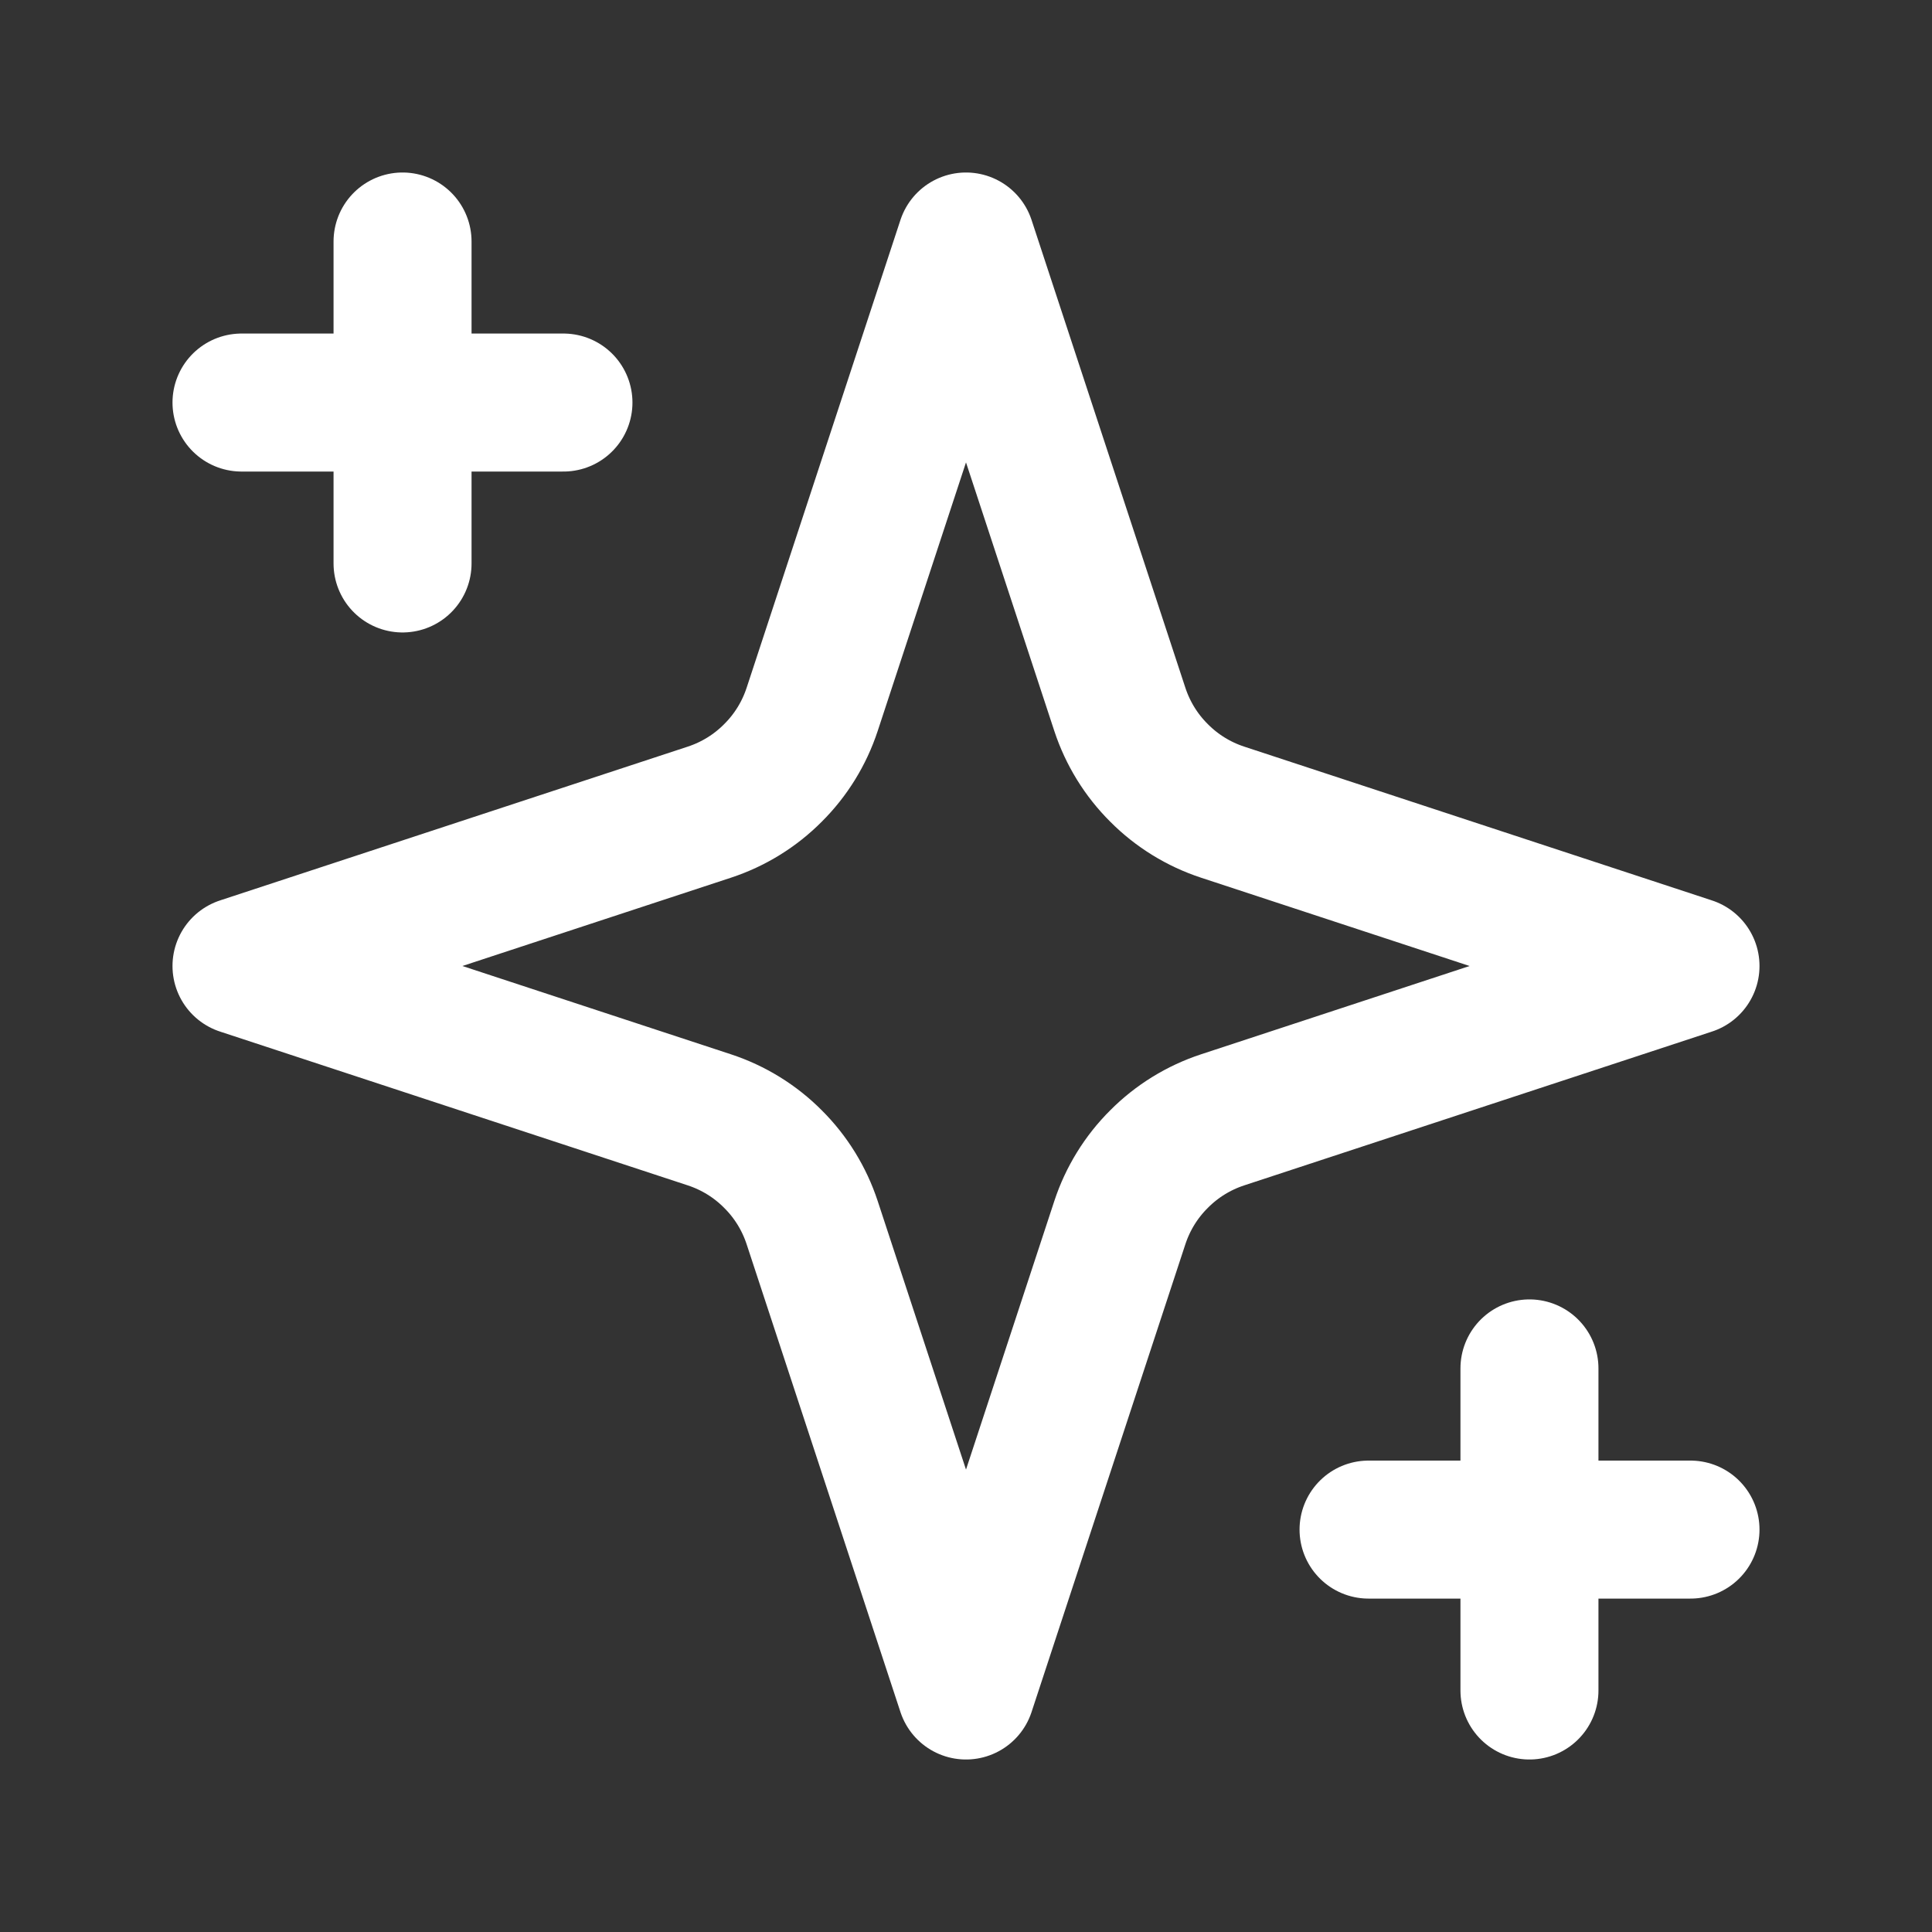 <svg width="14" height="14" viewBox="0 0 14 14" fill="none" xmlns="http://www.w3.org/2000/svg">
<rect x="0" y="0" width="14" height="14" fill="#333333" stroke="none"/>
<path d="M7 1.75L5.885 5.141C5.828 5.314 5.731 5.472 5.601 5.601C5.472 5.731 5.314 5.828 5.141 5.885L1.75 7L5.141 8.115C5.314 8.172 5.472 8.269 5.601 8.399C5.731 8.528 5.828 8.686 5.885 8.859L7 12.25L8.115 8.859C8.172 8.686 8.269 8.528 8.399 8.399C8.528 8.269 8.686 8.172 8.859 8.115L12.25 7L8.859 5.885C8.686 5.828 8.528 5.731 8.399 5.601C8.269 5.472 8.172 5.314 8.115 5.141L7 1.75Z" stroke="white" stroke-linecap="round" stroke-linejoin="round"/>
<path d="M2.917 1.75V4.083" stroke="white" stroke-linecap="round" stroke-linejoin="round"/>
<path d="M11.083 9.916V12.25" stroke="white" stroke-linecap="round" stroke-linejoin="round"/>
<path d="M1.75 2.917H4.083" stroke="white" stroke-linecap="round" stroke-linejoin="round"/>
<path d="M9.917 11.084H12.25" stroke="white" stroke-linecap="round" stroke-linejoin="round"/>
</svg>
